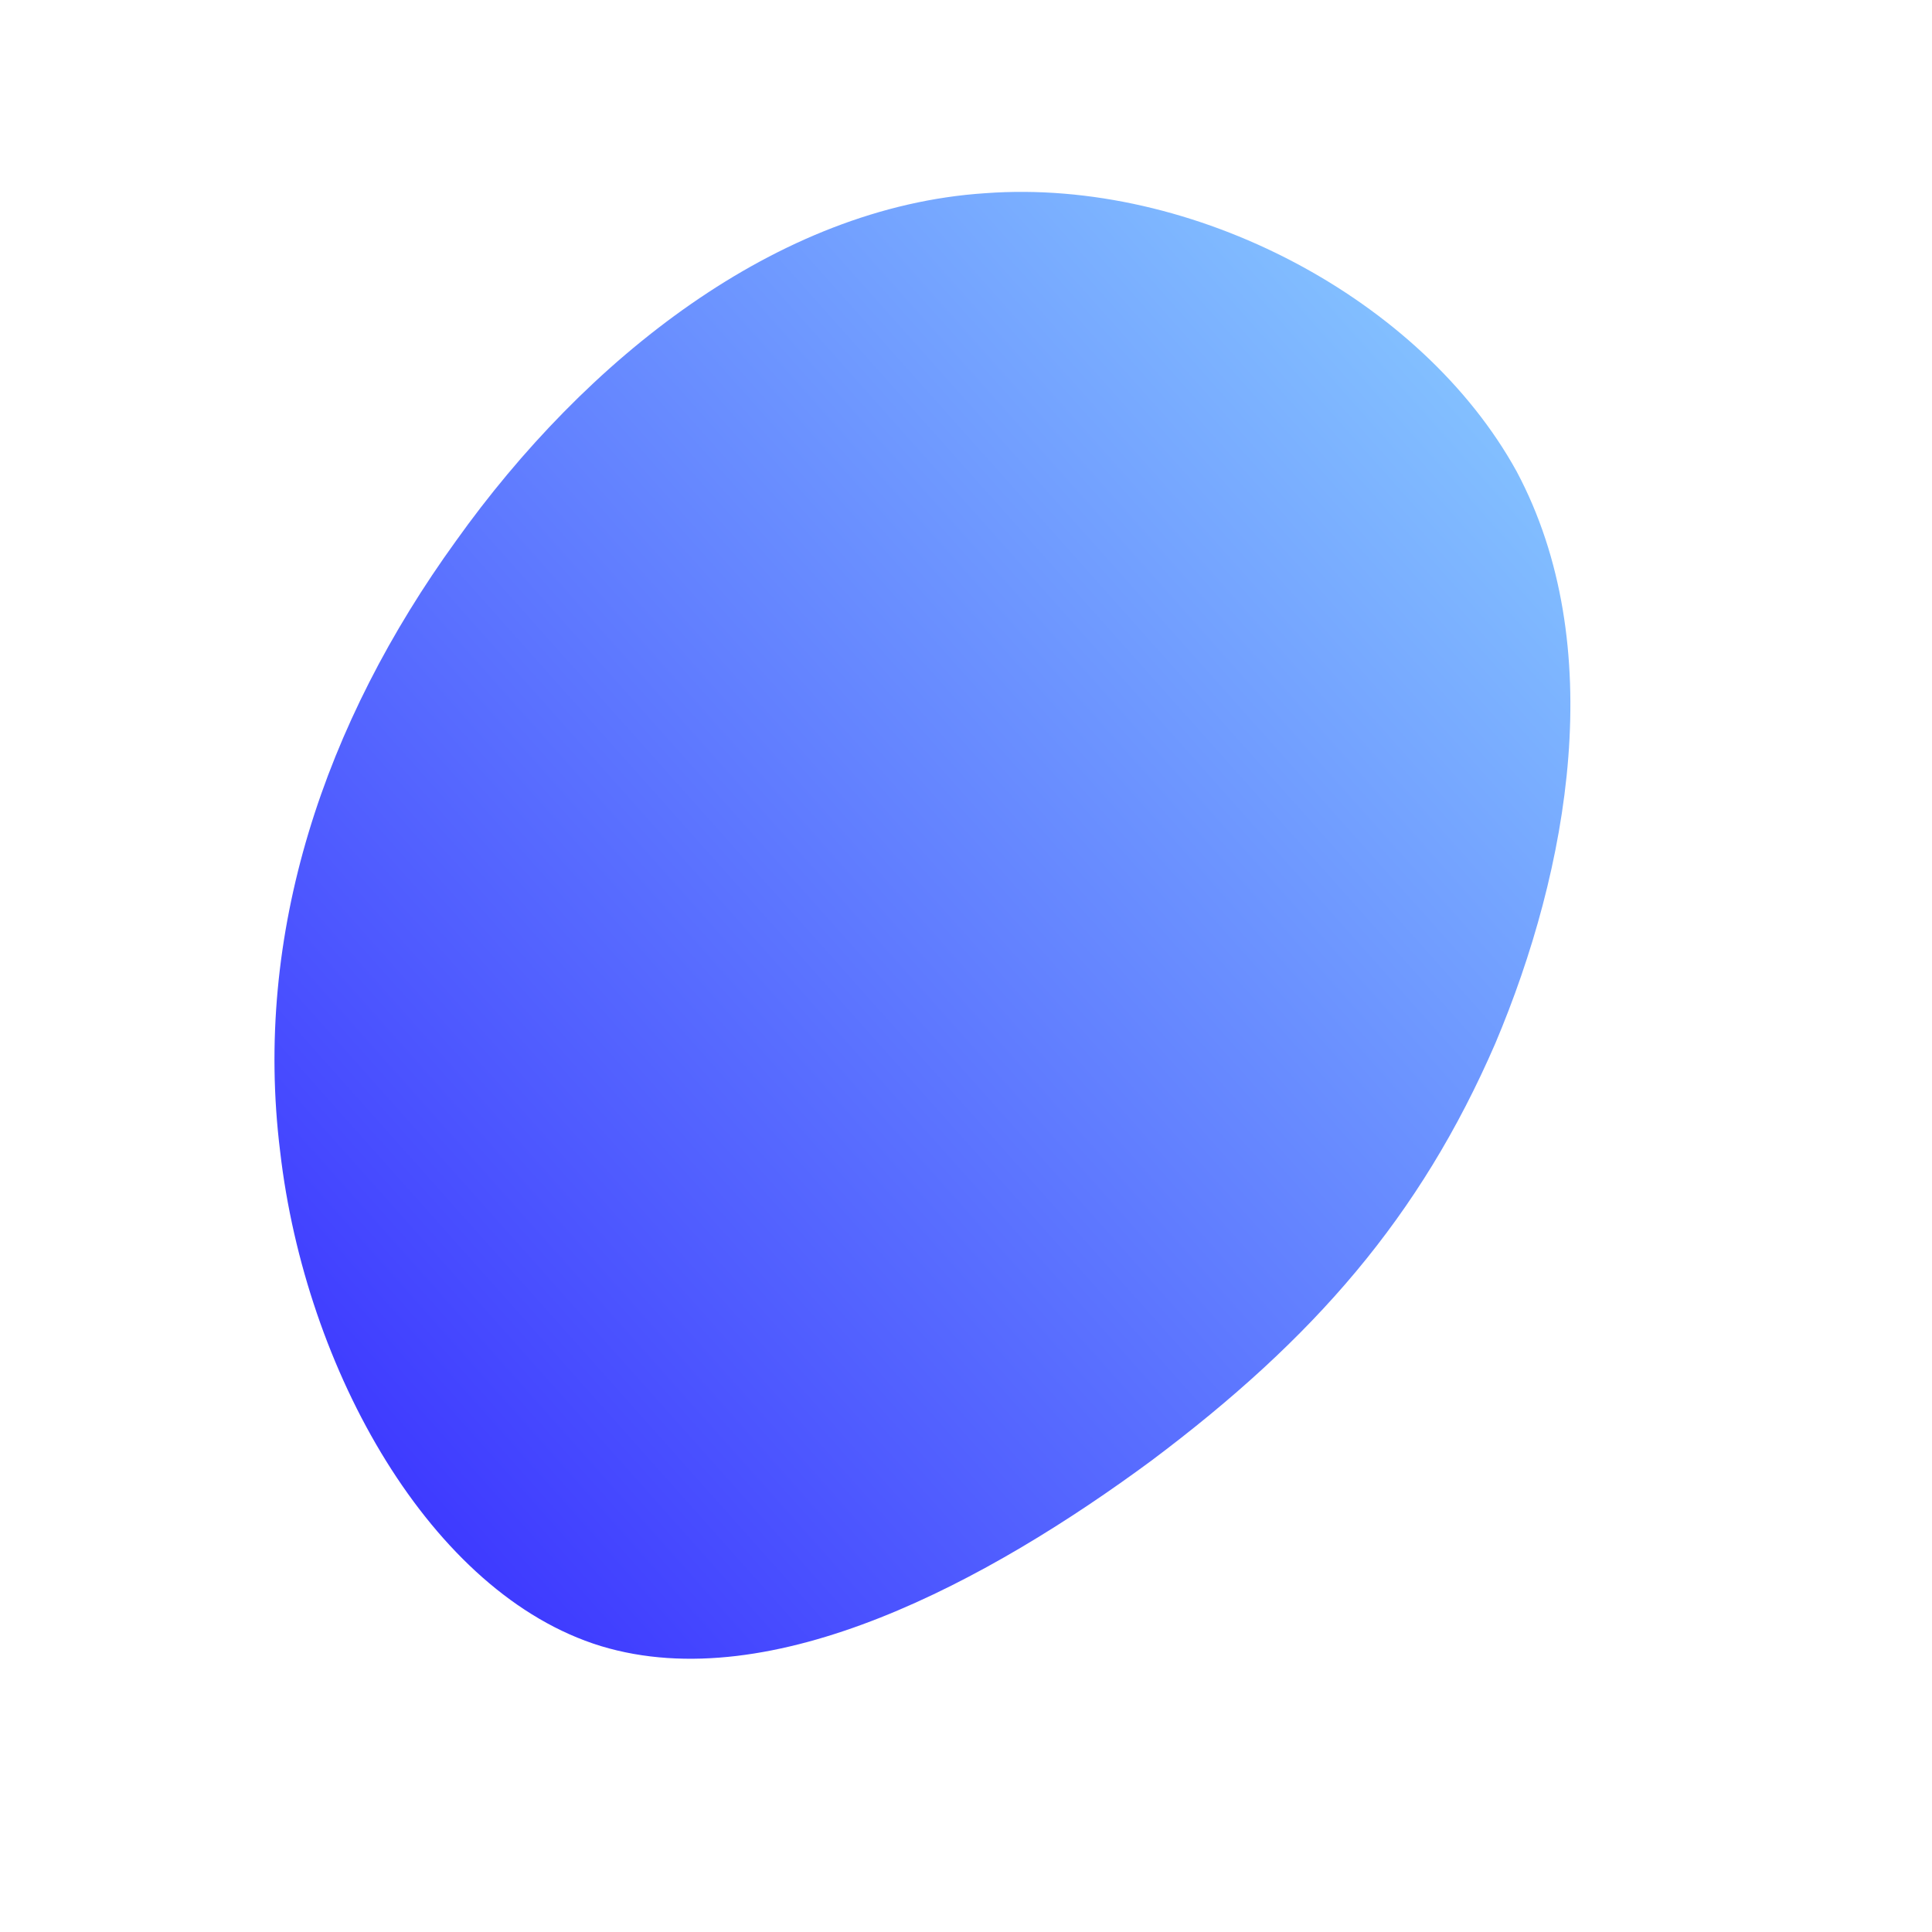 <!--?xml version="1.0" standalone="no"?-->
              <svg id="sw-js-blob-svg" viewBox="0 0 100 100" xmlns="http://www.w3.org/2000/svg" version="1.1">
                    <defs> 
                        <linearGradient id="sw-gradient" x1="0" x2="1" y1="1" y2="0">
                            <stop id="stop1" stop-color="rgba(50.758, 36.082, 255, 1)" offset="0%"></stop>
                            <stop id="stop2" stop-color="rgba(142, 214, 255, 1)" offset="100%"></stop>
                        </linearGradient>
                    </defs>
                <path fill="url(#sw-gradient)" d="M28.5,-25.6C33.3,-16.6,31.2,-5,27.4,4C23.5,13,18,19.3,9.6,25.6C1.2,31.8,-10,37.9,-18.9,35.2C-27.7,32.5,-34.2,20.9,-35.5,9.6C-36.9,-1.7,-33.2,-12.6,-26.4,-22C-19.7,-31.4,-9.8,-39.3,1,-40C11.8,-40.8,23.6,-34.5,28.5,-25.6Z" width="100%" height="100%" transform="translate(50 50)" stroke-width="0" style="transition: all 0.3s ease 0s;" stroke="url(#sw-gradient)"></path>
              </svg>